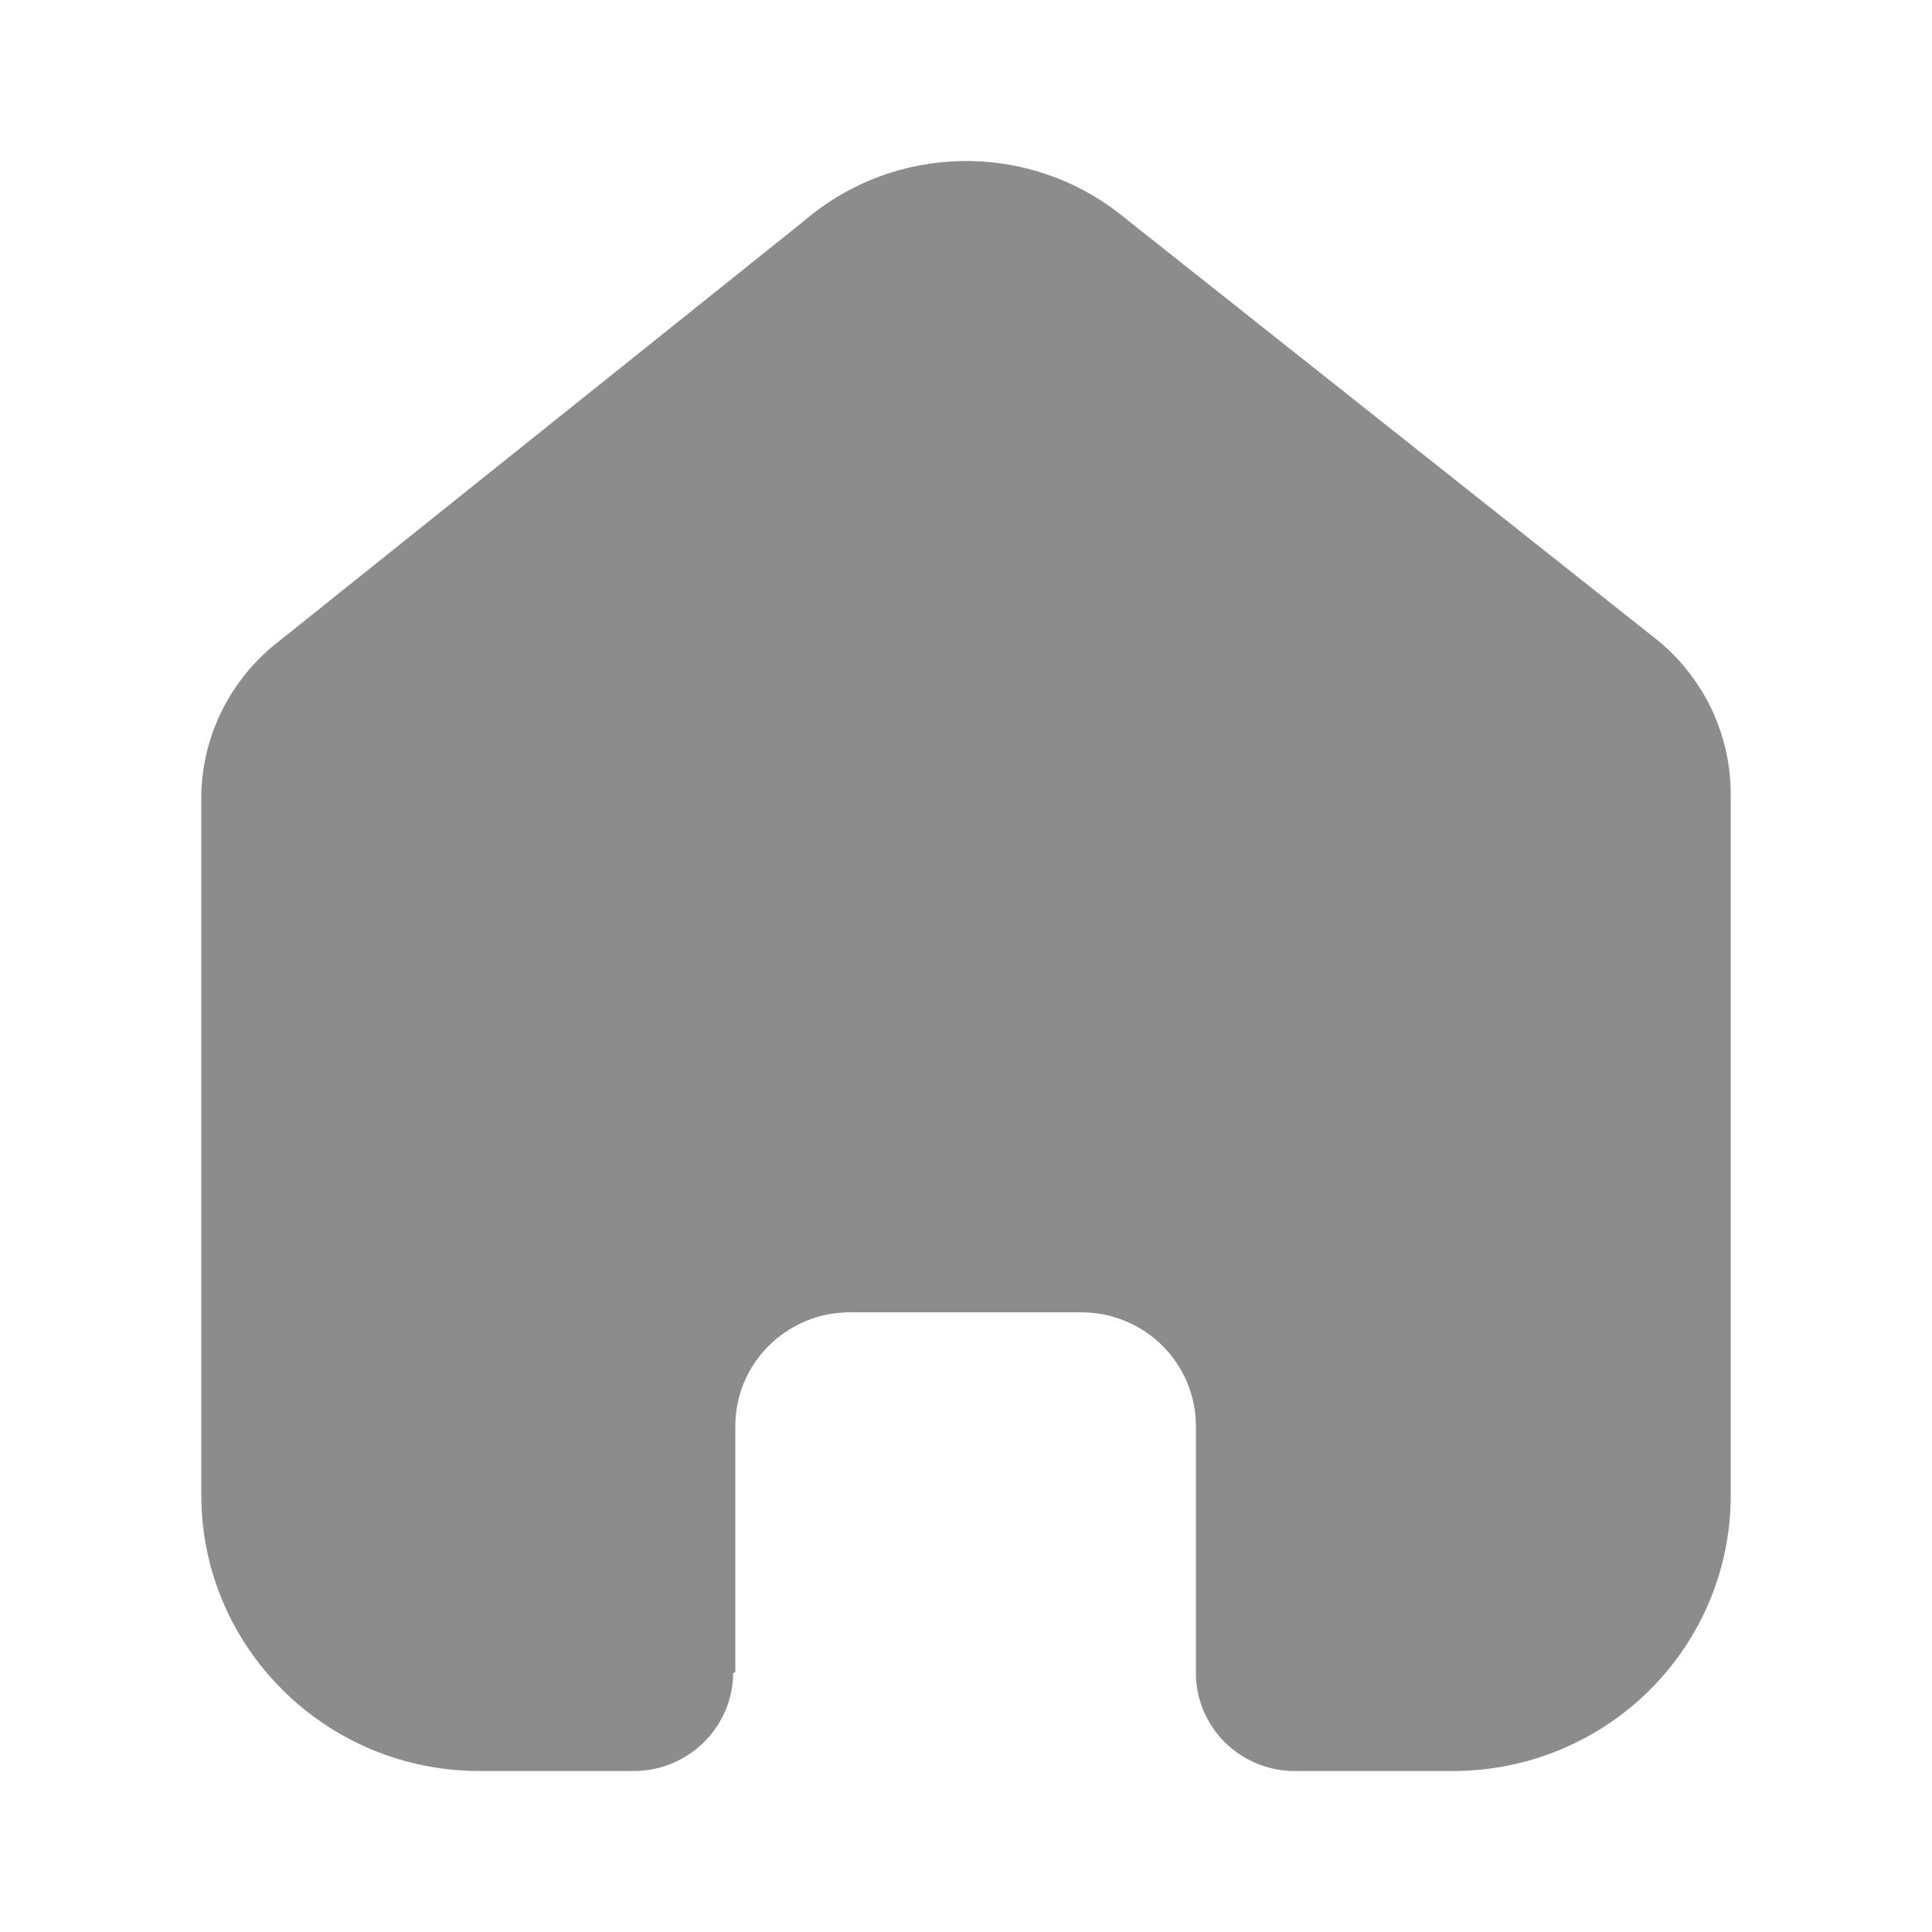<svg width="28" height="28" viewBox="0 0 28 28" fill="none" xmlns="http://www.w3.org/2000/svg">
<path d="M10.657 24.235V20.668C10.657 19.758 11.401 19.019 12.318 19.019H15.671C16.112 19.019 16.534 19.193 16.846 19.502C17.157 19.811 17.332 20.231 17.332 20.668V24.235C17.329 24.614 17.479 24.978 17.748 25.247C18.016 25.515 18.382 25.667 18.763 25.667H21.051C22.119 25.669 23.145 25.25 23.901 24.501C24.658 23.752 25.083 22.735 25.083 21.674V11.511C25.083 10.655 24.701 9.842 24.039 9.292L16.256 3.122C14.902 2.04 12.963 2.075 11.649 3.205L4.045 9.292C3.351 9.826 2.937 10.641 2.917 11.511V21.664C2.917 23.874 4.722 25.667 6.949 25.667H9.184C9.976 25.667 10.62 25.032 10.626 24.246L10.657 24.235Z" fill="#8C8C8C"/>
</svg>
